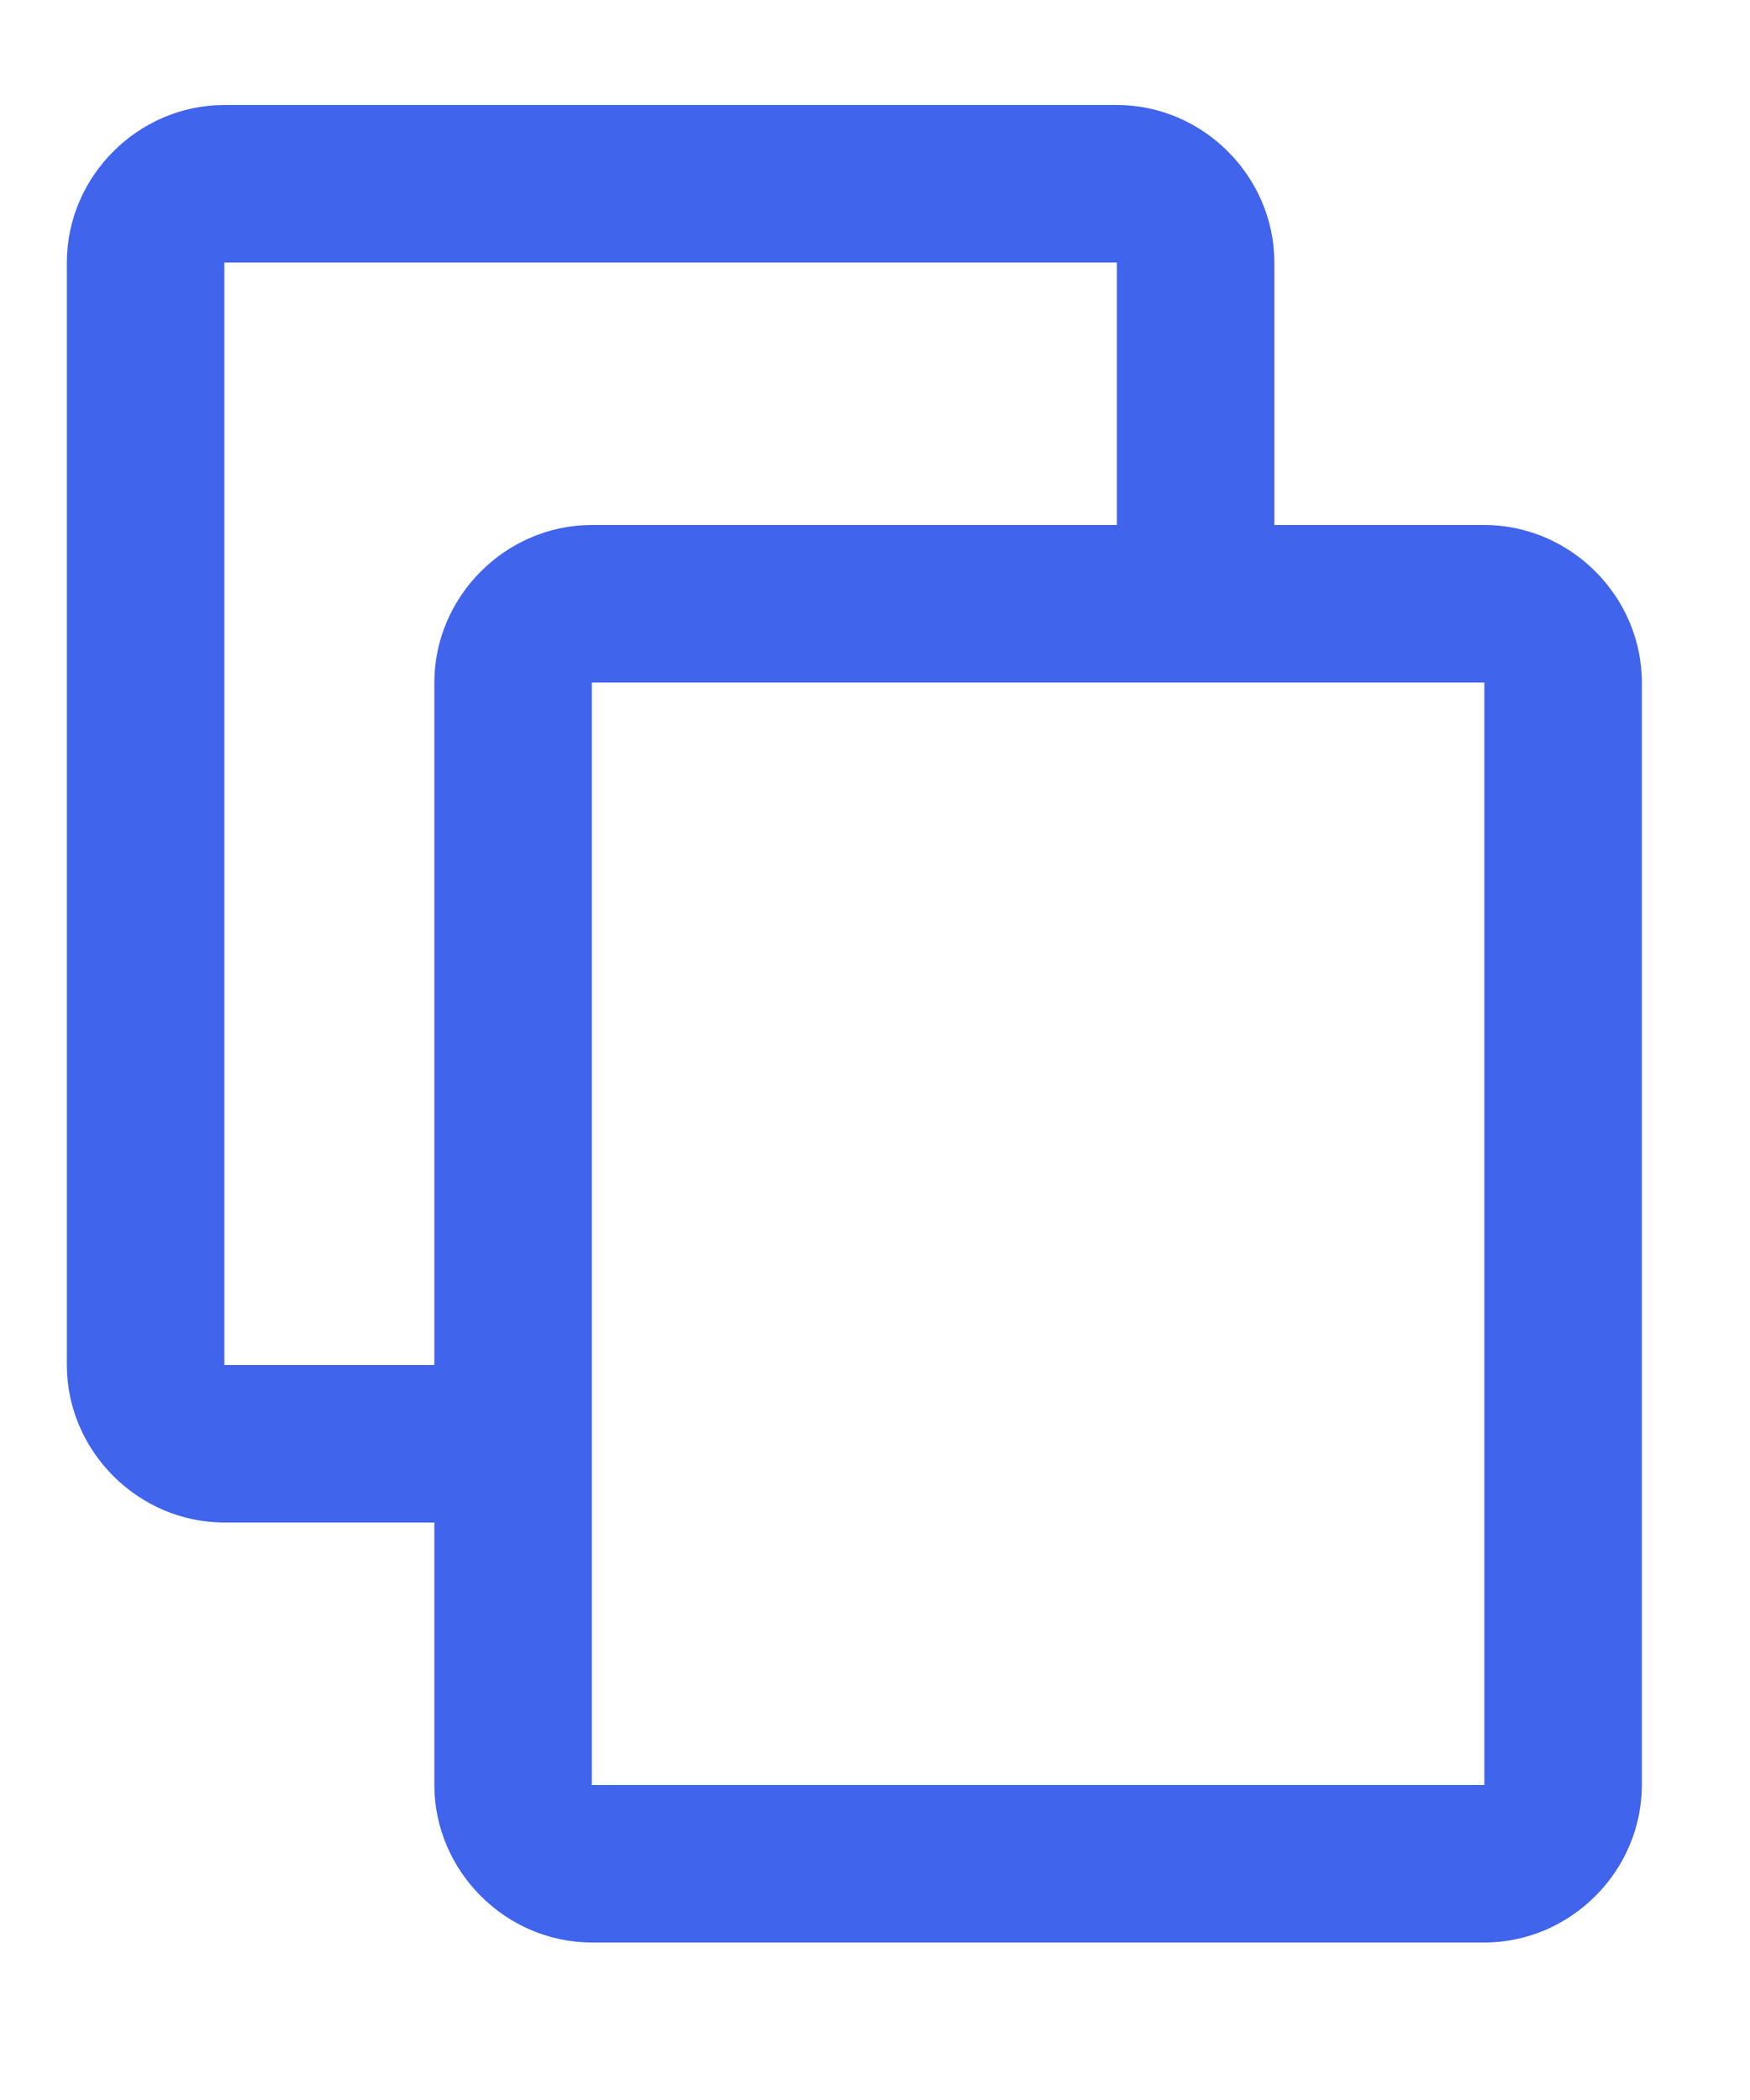 <svg width="10" height="12" fill="none" xmlns="http://www.w3.org/2000/svg"><path d="M8.482 3h-1.2V1.5c0-.492-.408-.9-.9-.9h-5.1c-.492 0-.9.408-.9.9v6.3c0 .492.408.9.9.9h1.2v1.5c0 .492.408.9.9.9h5.1c.492 0 .9-.408.9-.9V3.9c0-.492-.408-.9-.9-.9Zm-6 .9v3.9h-1.2V1.5h5.1V3h-3c-.492 0-.9.408-.9.9Zm6 6.3h-5.1V3.9h5.1v6.3Z" fill="#4064EB"/></svg>
